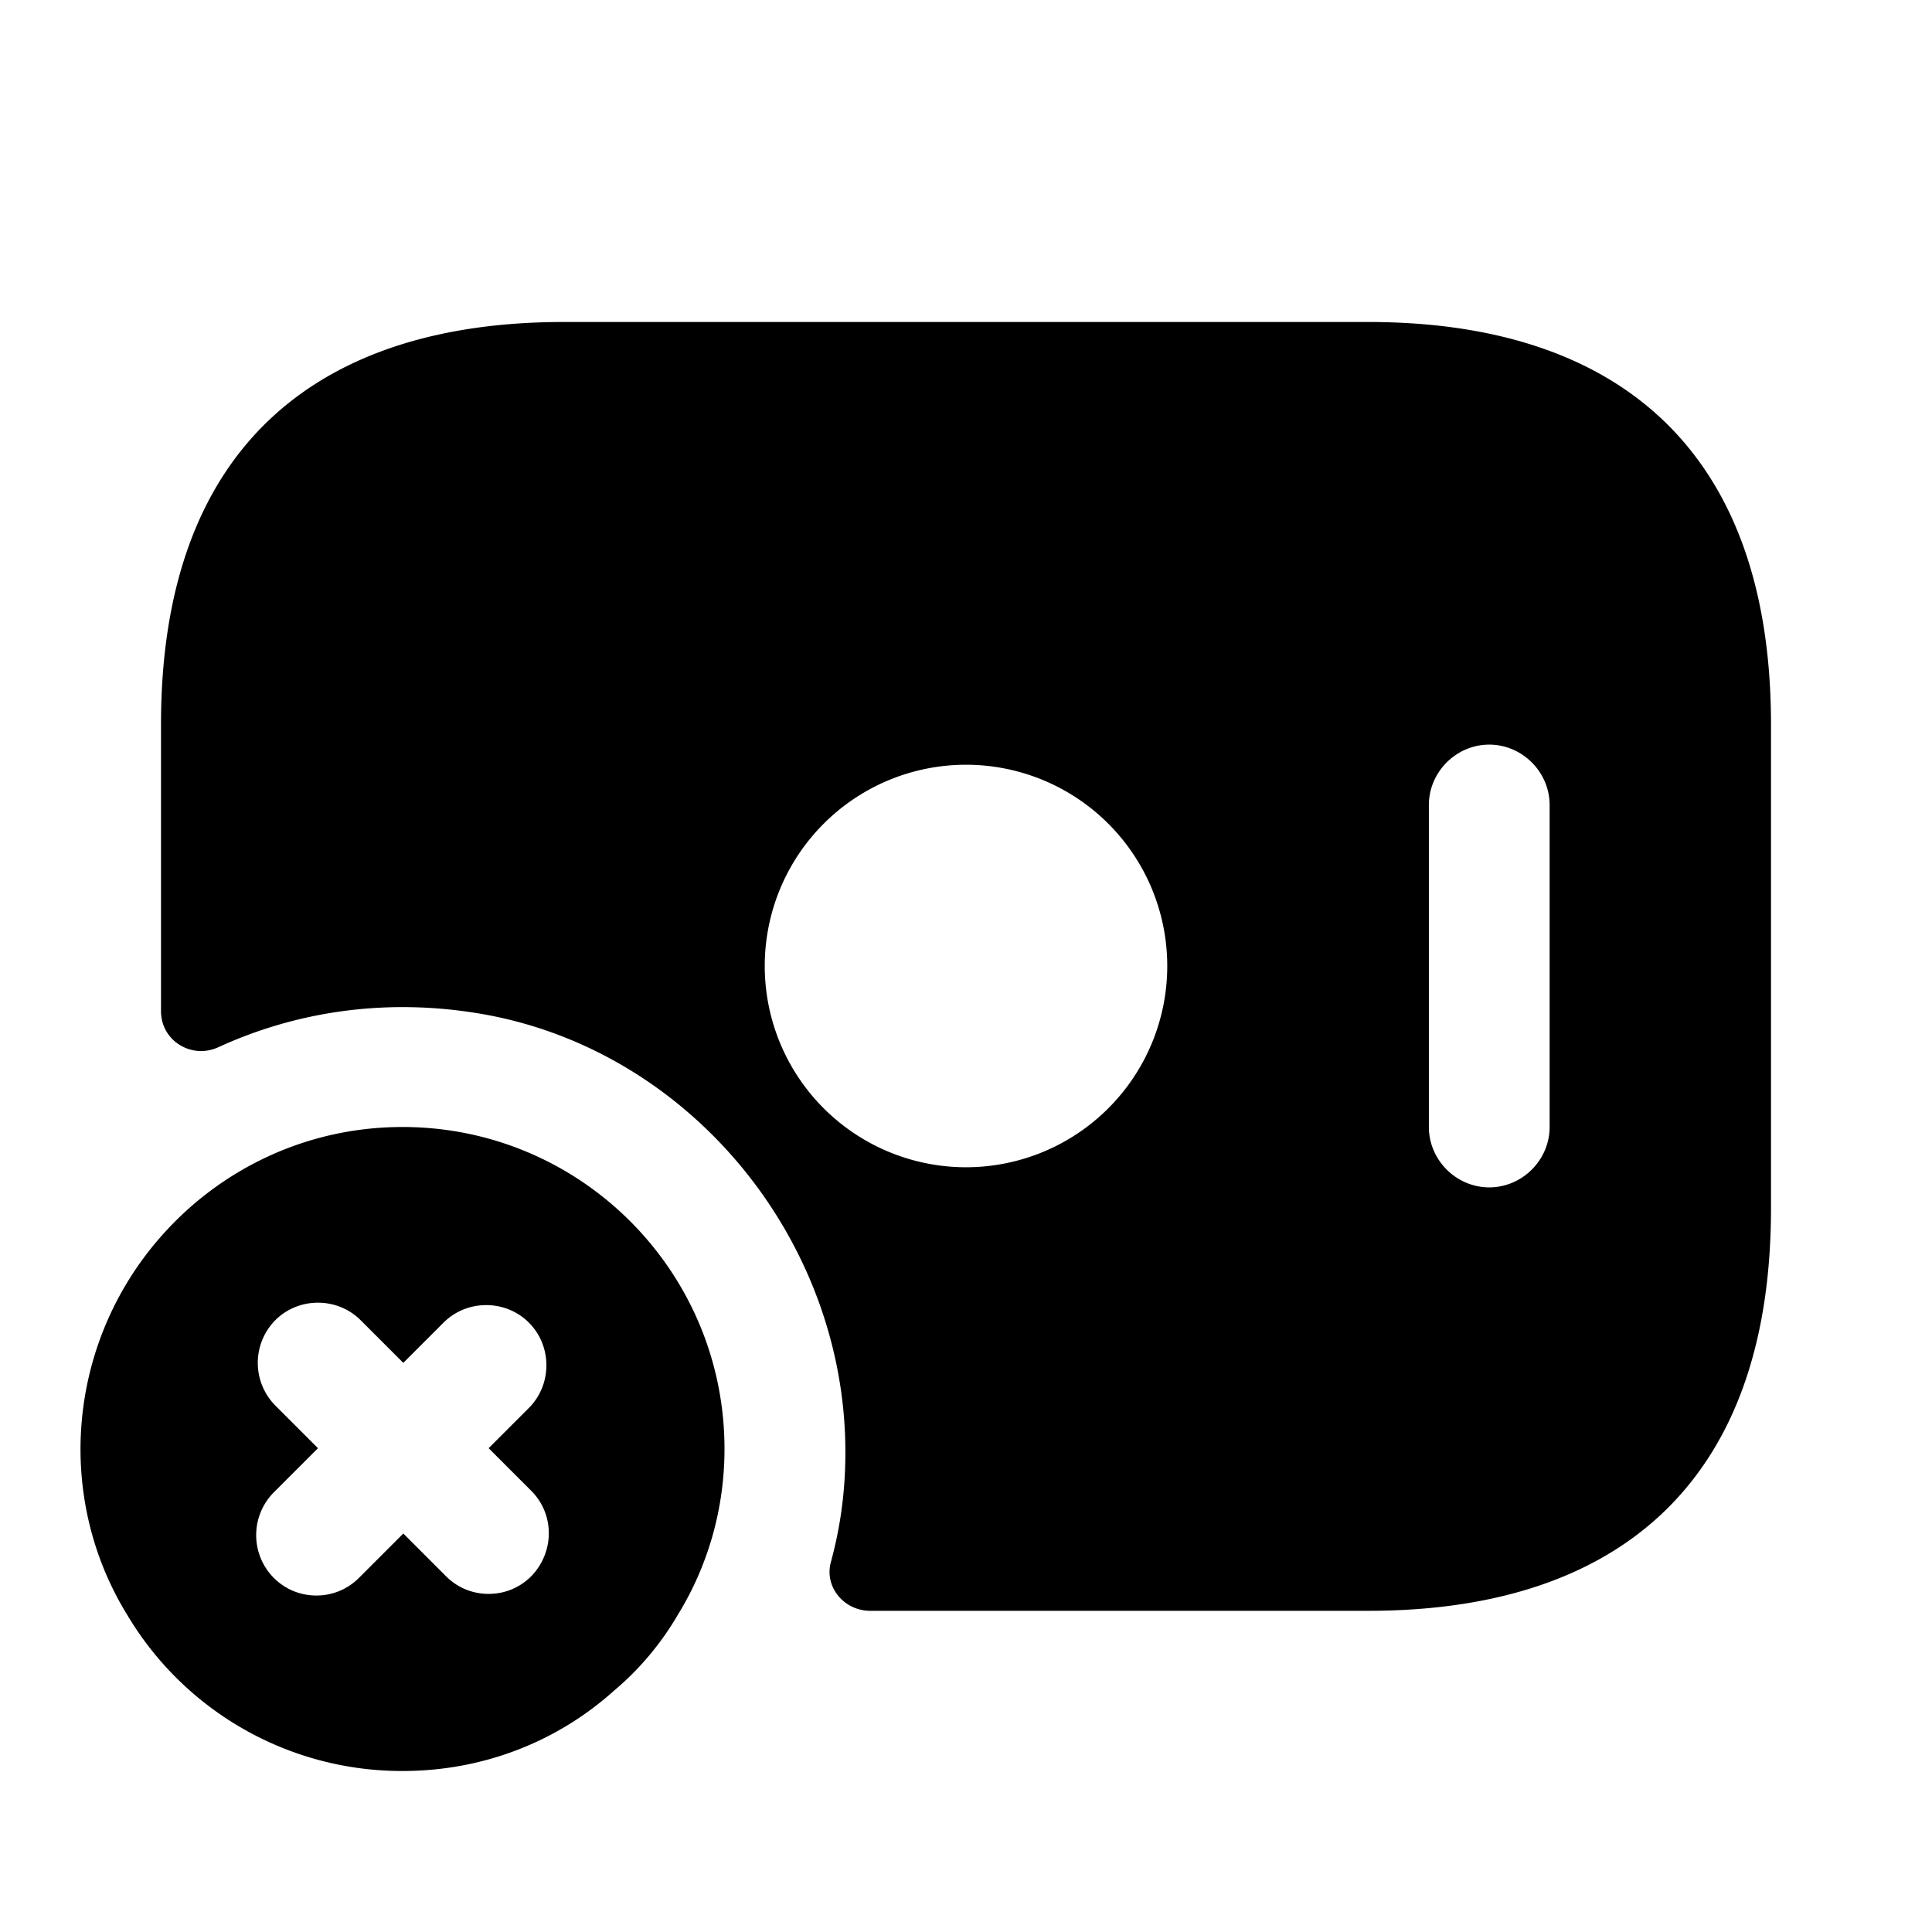 <svg width="24" height="24" fill="none" xmlns="http://www.w3.org/2000/svg" viewBox="0 0 24 24"><path d="M17 4H7C4 4 2 5.5 2 9v3.56c0 .37.38.6.71.45.98-.45 2.11-.62 3.3-.41 2.63.47 4.56 2.91 4.49 5.58-.01.42-.07.83-.18 1.23-.08.31.17.6.49.6H17c3 0 5-1.5 5-5V9c0-3.5-2-5-5-5zm-5 10.5a2.5 2.5 0 010-5 2.5 2.5 0 010 5zm7.25-.5c0 .41-.34.75-.75.75s-.75-.34-.75-.75v-4c0-.41.34-.75.75-.75s.75.34.75.75v4z" fill="currentColor"/><path d="M5 14c-1.2 0-2.27.53-3 1.36A4 4 0 001 18c0 .75.21 1.46.58 2.06A3.97 3.97 0 005 22c1.01 0 1.93-.37 2.63-1 .31-.26.58-.58.79-.94.37-.6.58-1.31.58-2.06 0-2.21-1.79-4-4-4zm1.6 5.58c-.15.15-.34.22-.53.22s-.38-.07-.53-.22l-.53-.53-.55.55c-.15.15-.34.22-.53.22s-.38-.07-.53-.22a.754.754 0 010-1.06l.55-.55-.53-.53a.754.754 0 010-1.06c.29-.29.77-.29 1.06 0l.53.53.5-.5c.29-.29.77-.29 1.06 0 .29.29.29.77 0 1.06l-.5.5.53.53c.29.29.29.76 0 1.06z" fill="currentColor"/></svg>
